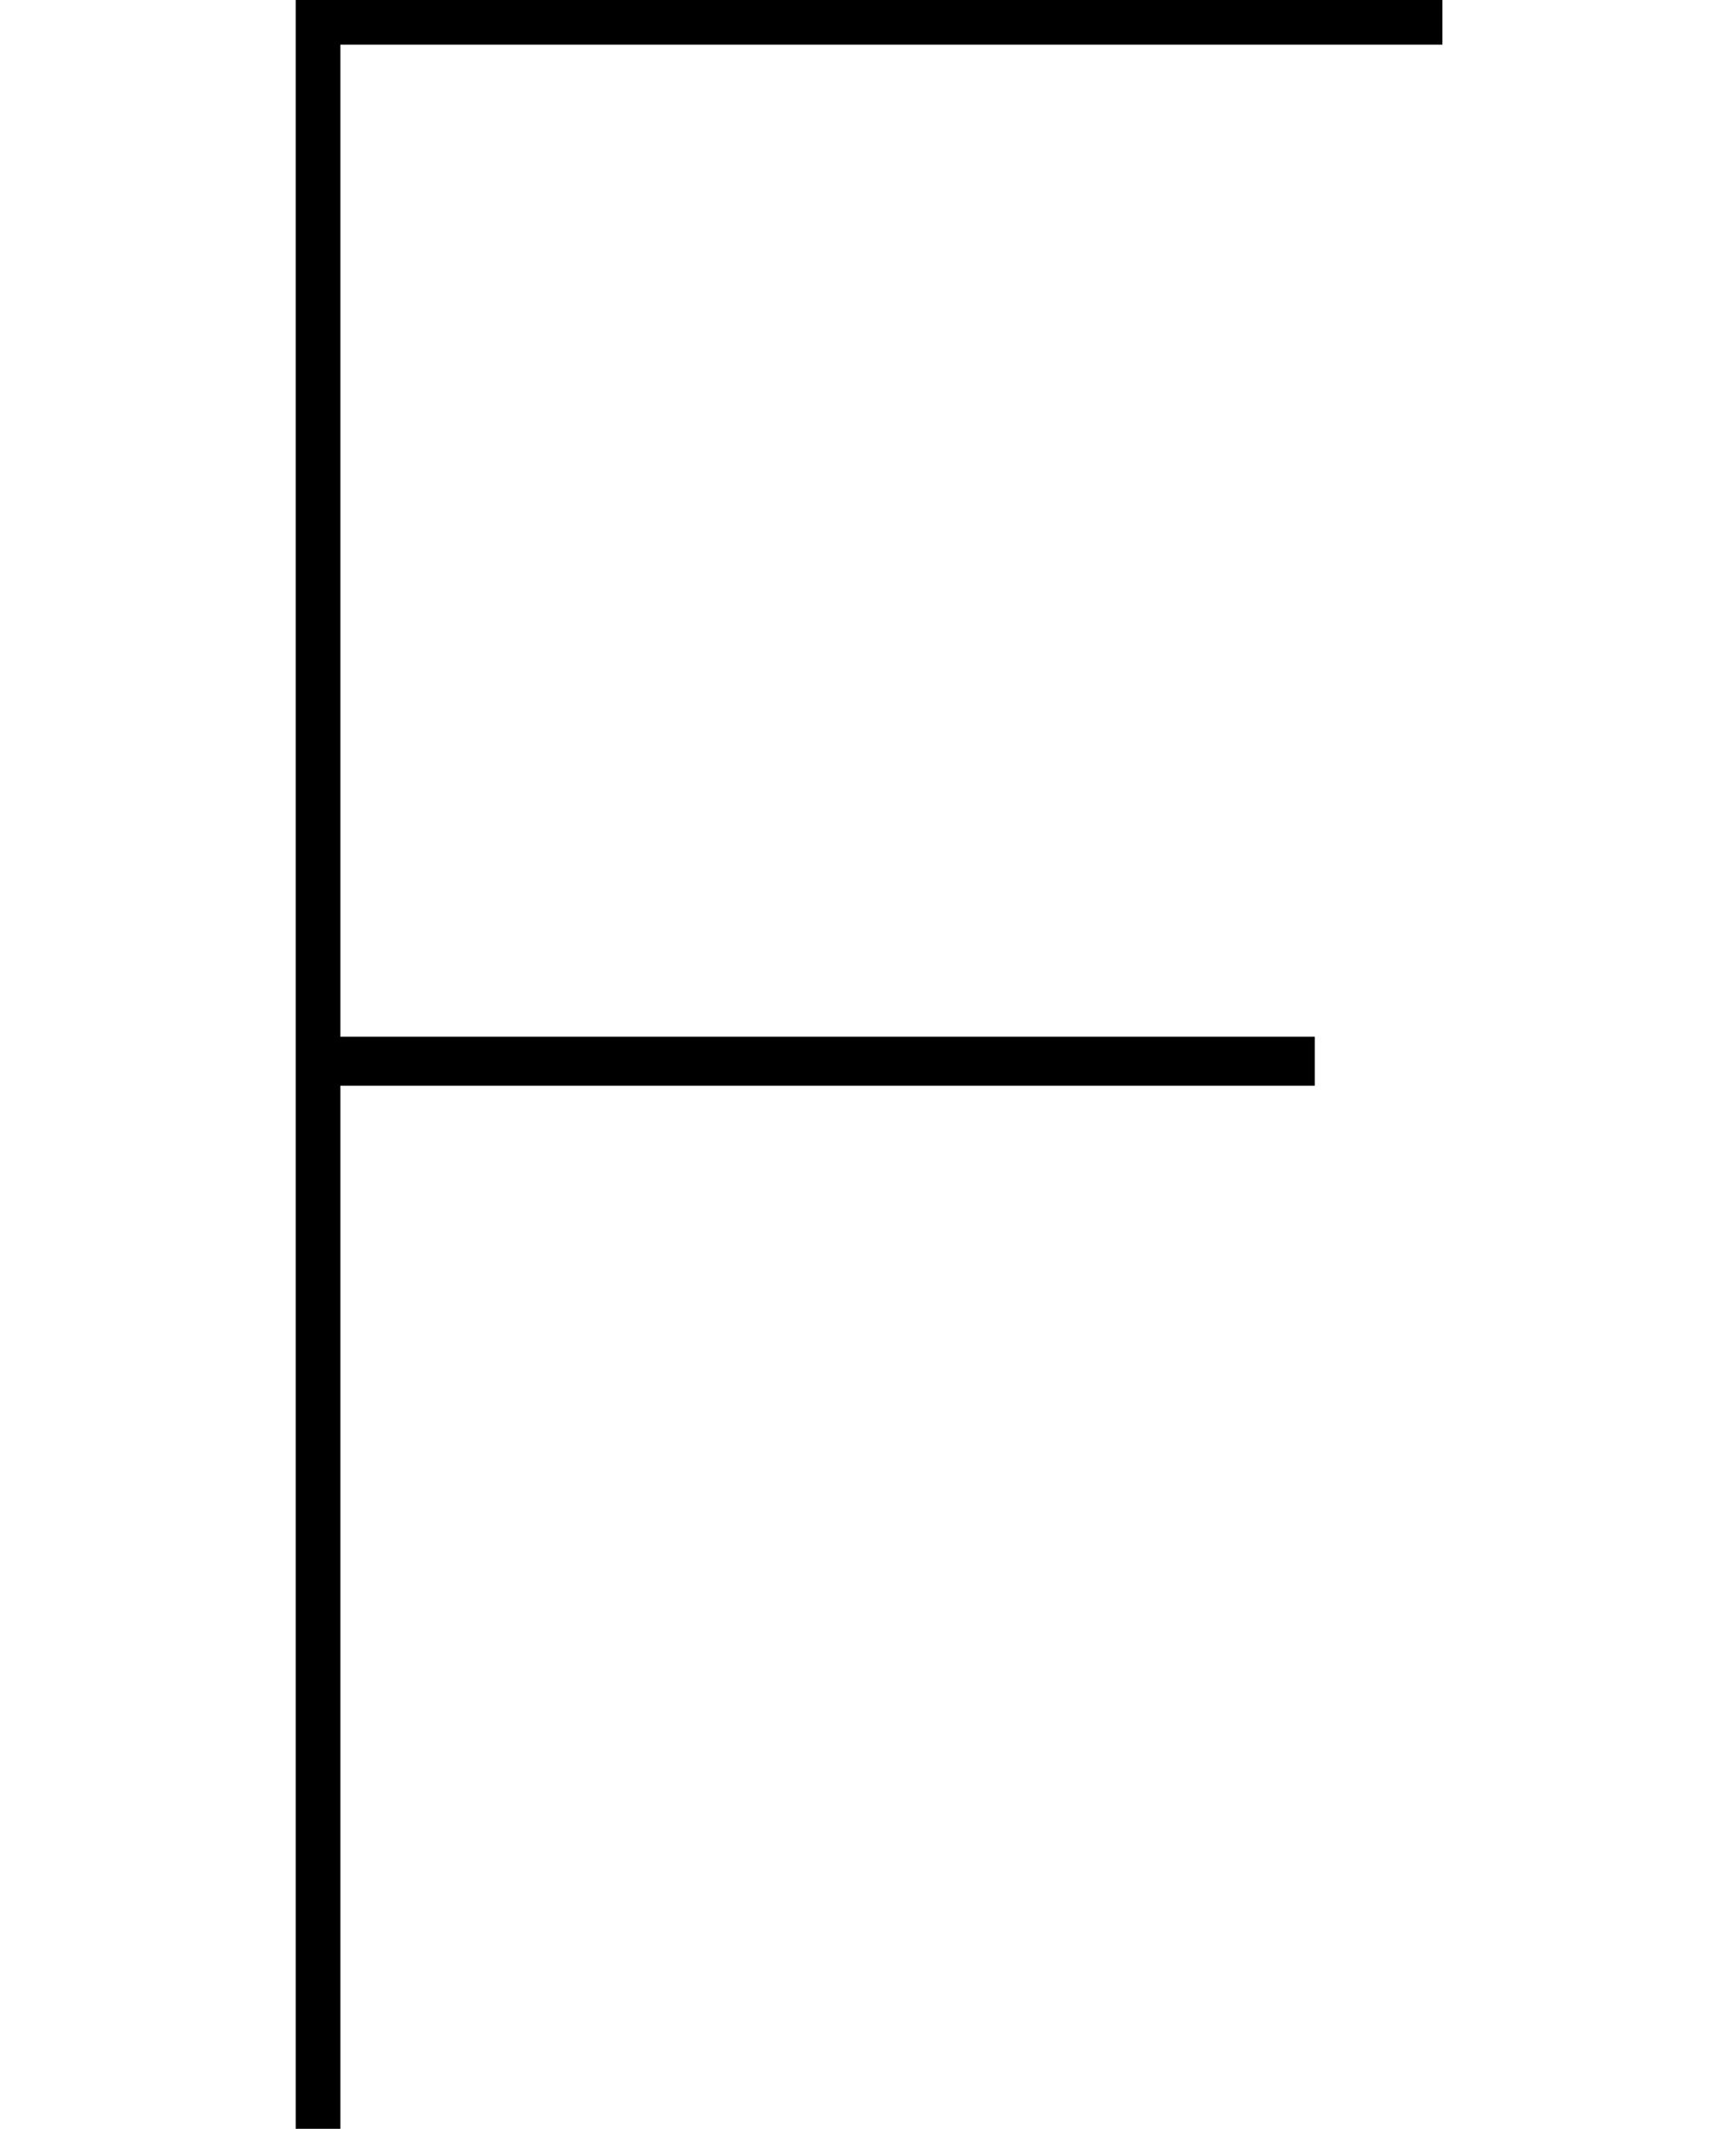 <?xml version="1.0" encoding="utf-8"?>
<!-- Generator: Adobe Illustrator 20.1.0, SVG Export Plug-In . SVG Version: 6.00 Build 0)  -->
<svg version="1.1" id="Layer_1" xmlns="http://www.w3.org/2000/svg" xmlns:xlink="http://www.w3.org/1999/xlink" x="0px" y="0px"
	 viewBox="0 0 81.6 100" style="enable-background:new 0 0 81.6 100;" xml:space="preserve">
<path d="M16,100h-2.1c0-33.3,0-66.7,0-100h53.9v2.1H16v46.6h45.8v2.3H16V100z"/>
<path d="M65.6-100.9H15.8L2.4-67.8H0l39.6-100H42l39.6,100h-2.4L65.6-100.9z M16.8-103h48l-24.1-61.8L16.8-103z"/>
<path d="M209.9-123.2h54.7v2.3c-19.1,0-38,0-57.1,0v-101.7h2.3V-123.2z"/>
<path d="M392.5-123.2h54.7v2.3c-19.1,0-38,0-57,0v-101.7h2.3V-123.2z"/>
</svg>

